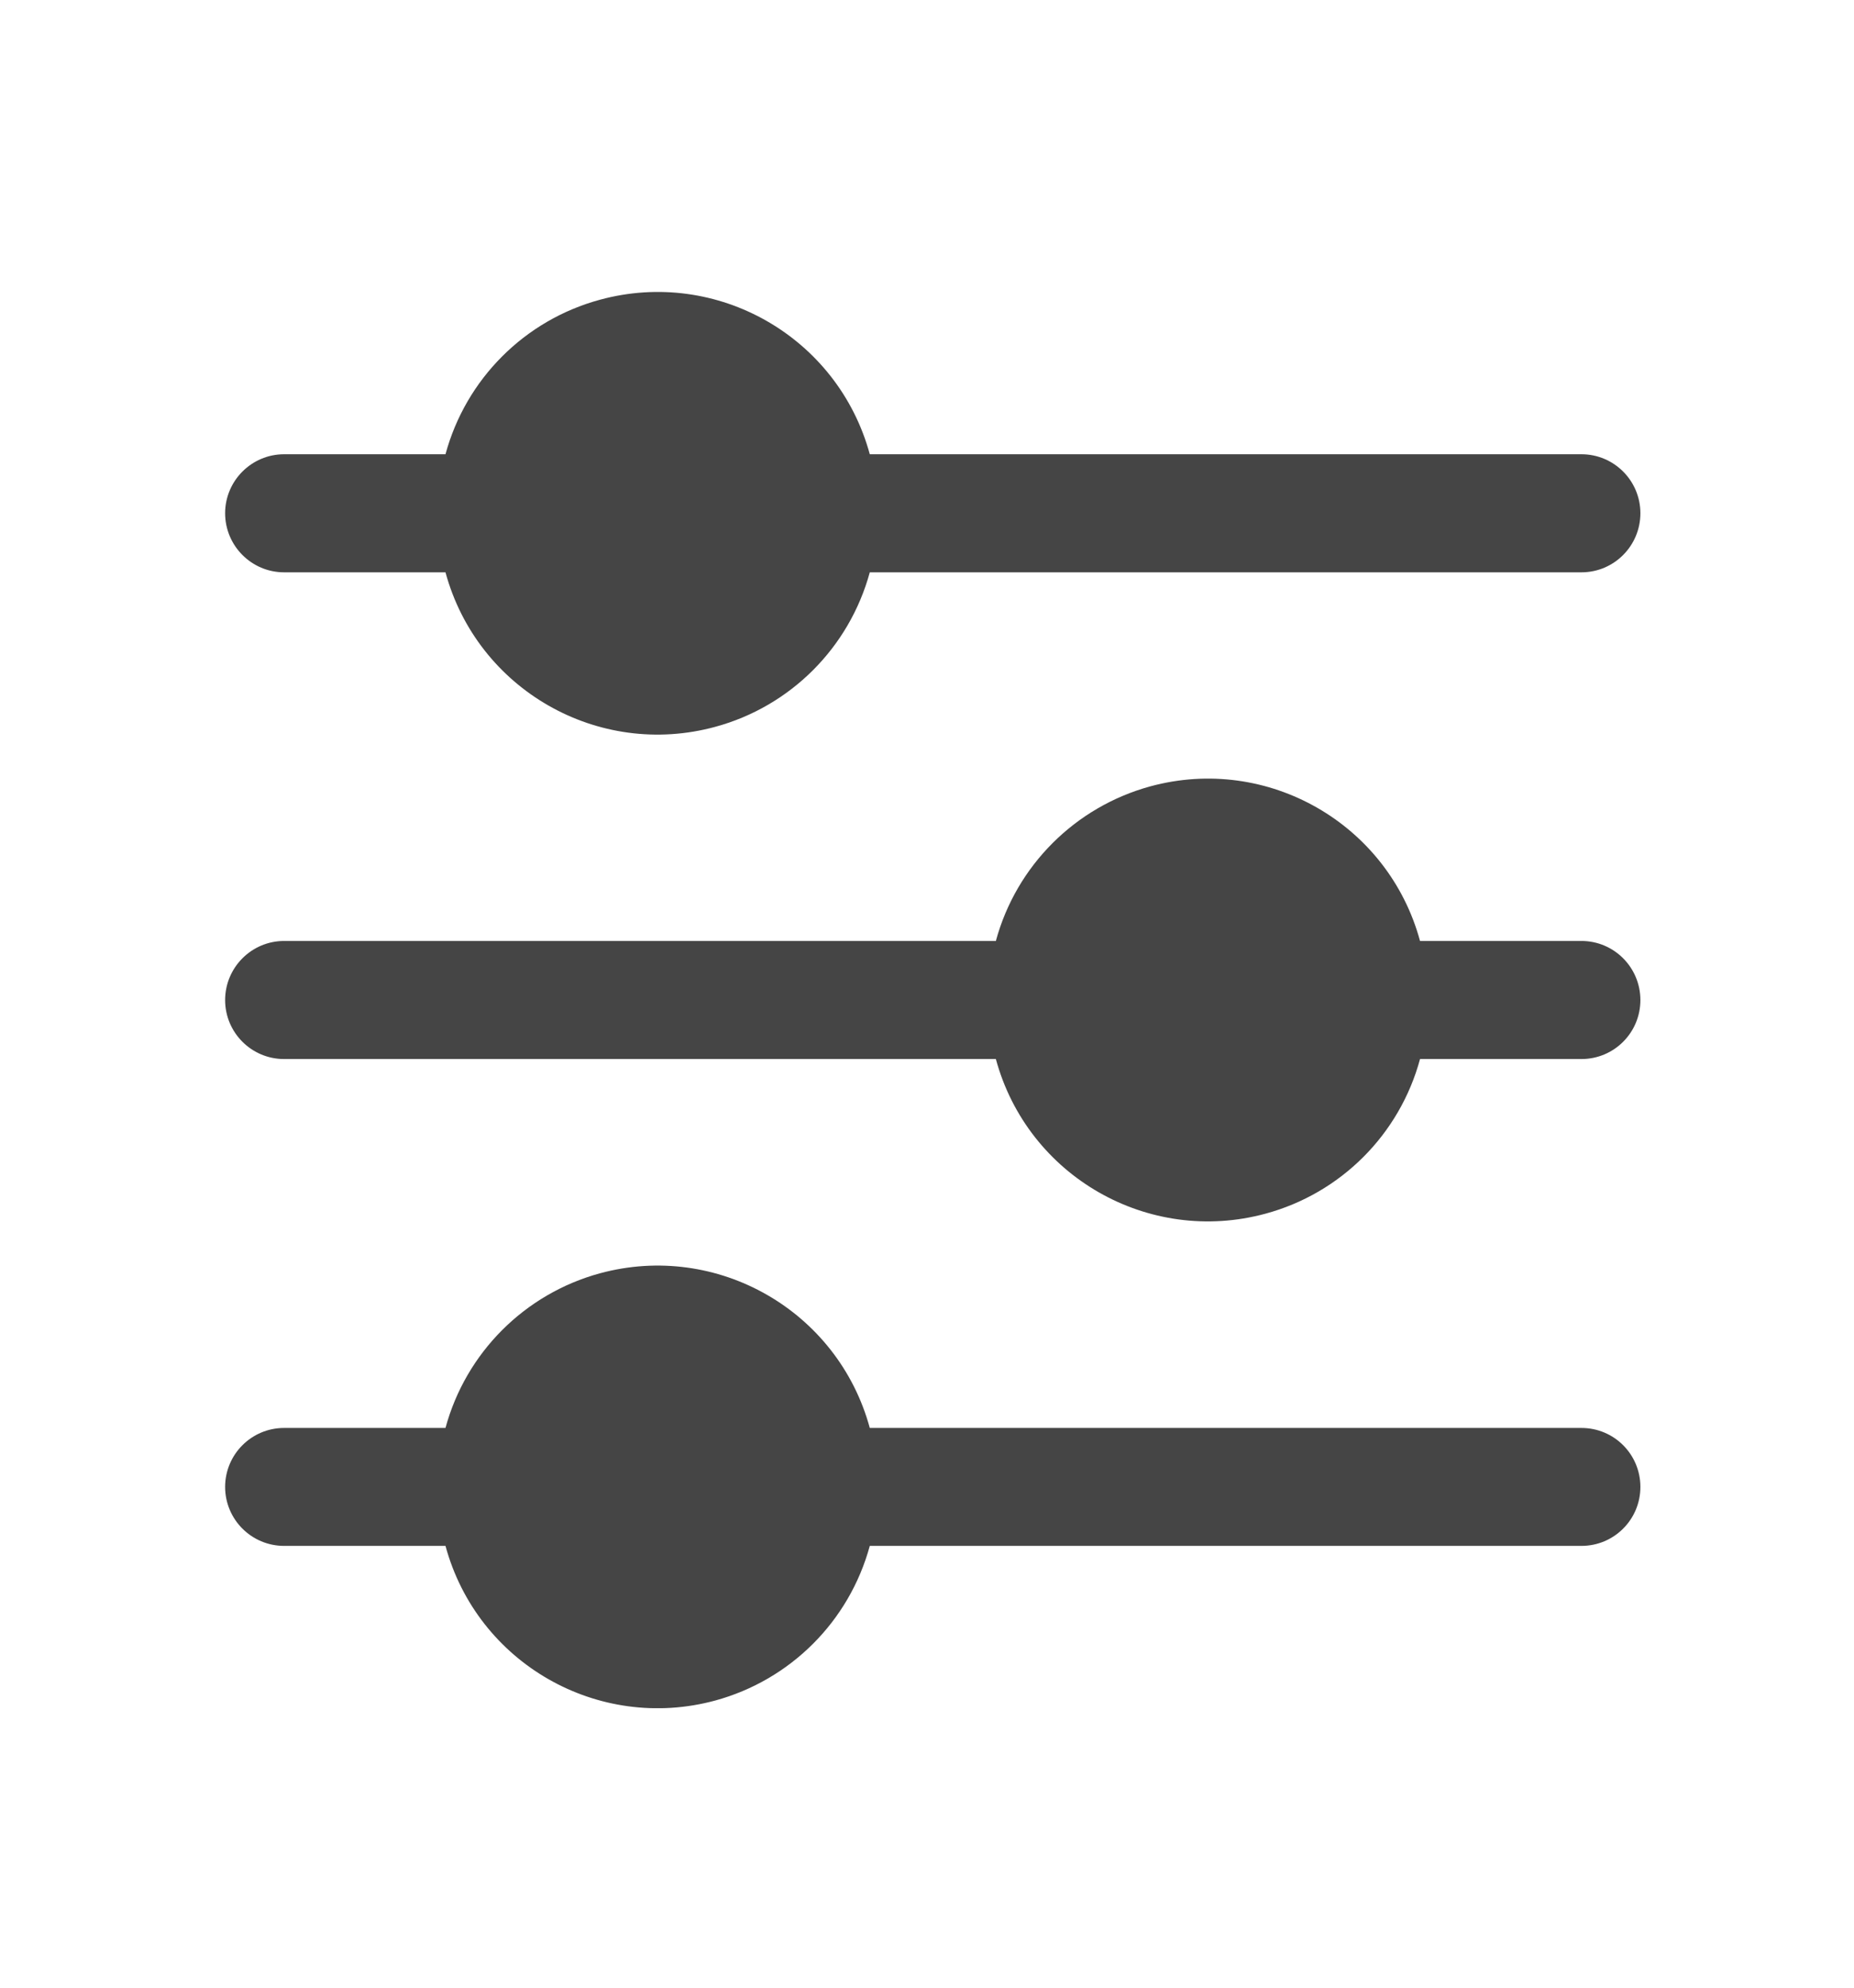 <svg width="14" height="15" viewBox="0 0 14 15" fill="none" xmlns="http://www.w3.org/2000/svg">
<g clip-path="url(#clip0_641_93776)">
<path d="M2.145 4.319H3.364C3.604 5.203 4.516 5.726 5.401 5.485C5.969 5.331 6.413 4.887 6.568 4.319H11.942C12.188 4.319 12.387 4.119 12.387 3.873C12.387 3.628 12.188 3.428 11.942 3.428H6.568C6.327 2.543 5.415 2.021 4.53 2.262C3.962 2.416 3.518 2.86 3.364 3.428H2.145C1.9 3.428 1.7 3.628 1.7 3.873C1.7 4.119 1.9 4.319 2.145 4.319Z" fill="#454545"/>
<path d="M11.942 7.101H10.723C10.483 6.217 9.572 5.694 8.687 5.934C8.119 6.089 7.674 6.533 7.52 7.101H2.145C1.9 7.101 1.7 7.301 1.7 7.547C1.7 7.793 1.9 7.992 2.145 7.992H7.52C7.76 8.877 8.672 9.399 9.556 9.159C10.125 9.005 10.569 8.561 10.723 7.992H11.942C12.188 7.992 12.387 7.793 12.387 7.547C12.387 7.301 12.188 7.101 11.942 7.101Z" fill="#454545"/>
<path d="M11.942 10.776H6.568C6.327 9.891 5.415 9.369 4.53 9.609C3.962 9.764 3.518 10.208 3.364 10.776H2.145C1.9 10.776 1.7 10.975 1.7 11.221C1.7 11.467 1.9 11.666 2.145 11.666H3.364C3.604 12.551 4.516 13.073 5.401 12.833C5.969 12.678 6.413 12.235 6.568 11.666H11.942C12.188 11.666 12.387 11.467 12.387 11.221C12.387 10.975 12.188 10.776 11.942 10.776Z" fill="#454545"/>
</g>
<defs>
<clipPath id="clip0_641_93776">
<rect width="10.688" height="10.688" fill="white" transform="translate(1.699 2.203)"/>
</clipPath>
</defs>
</svg>
